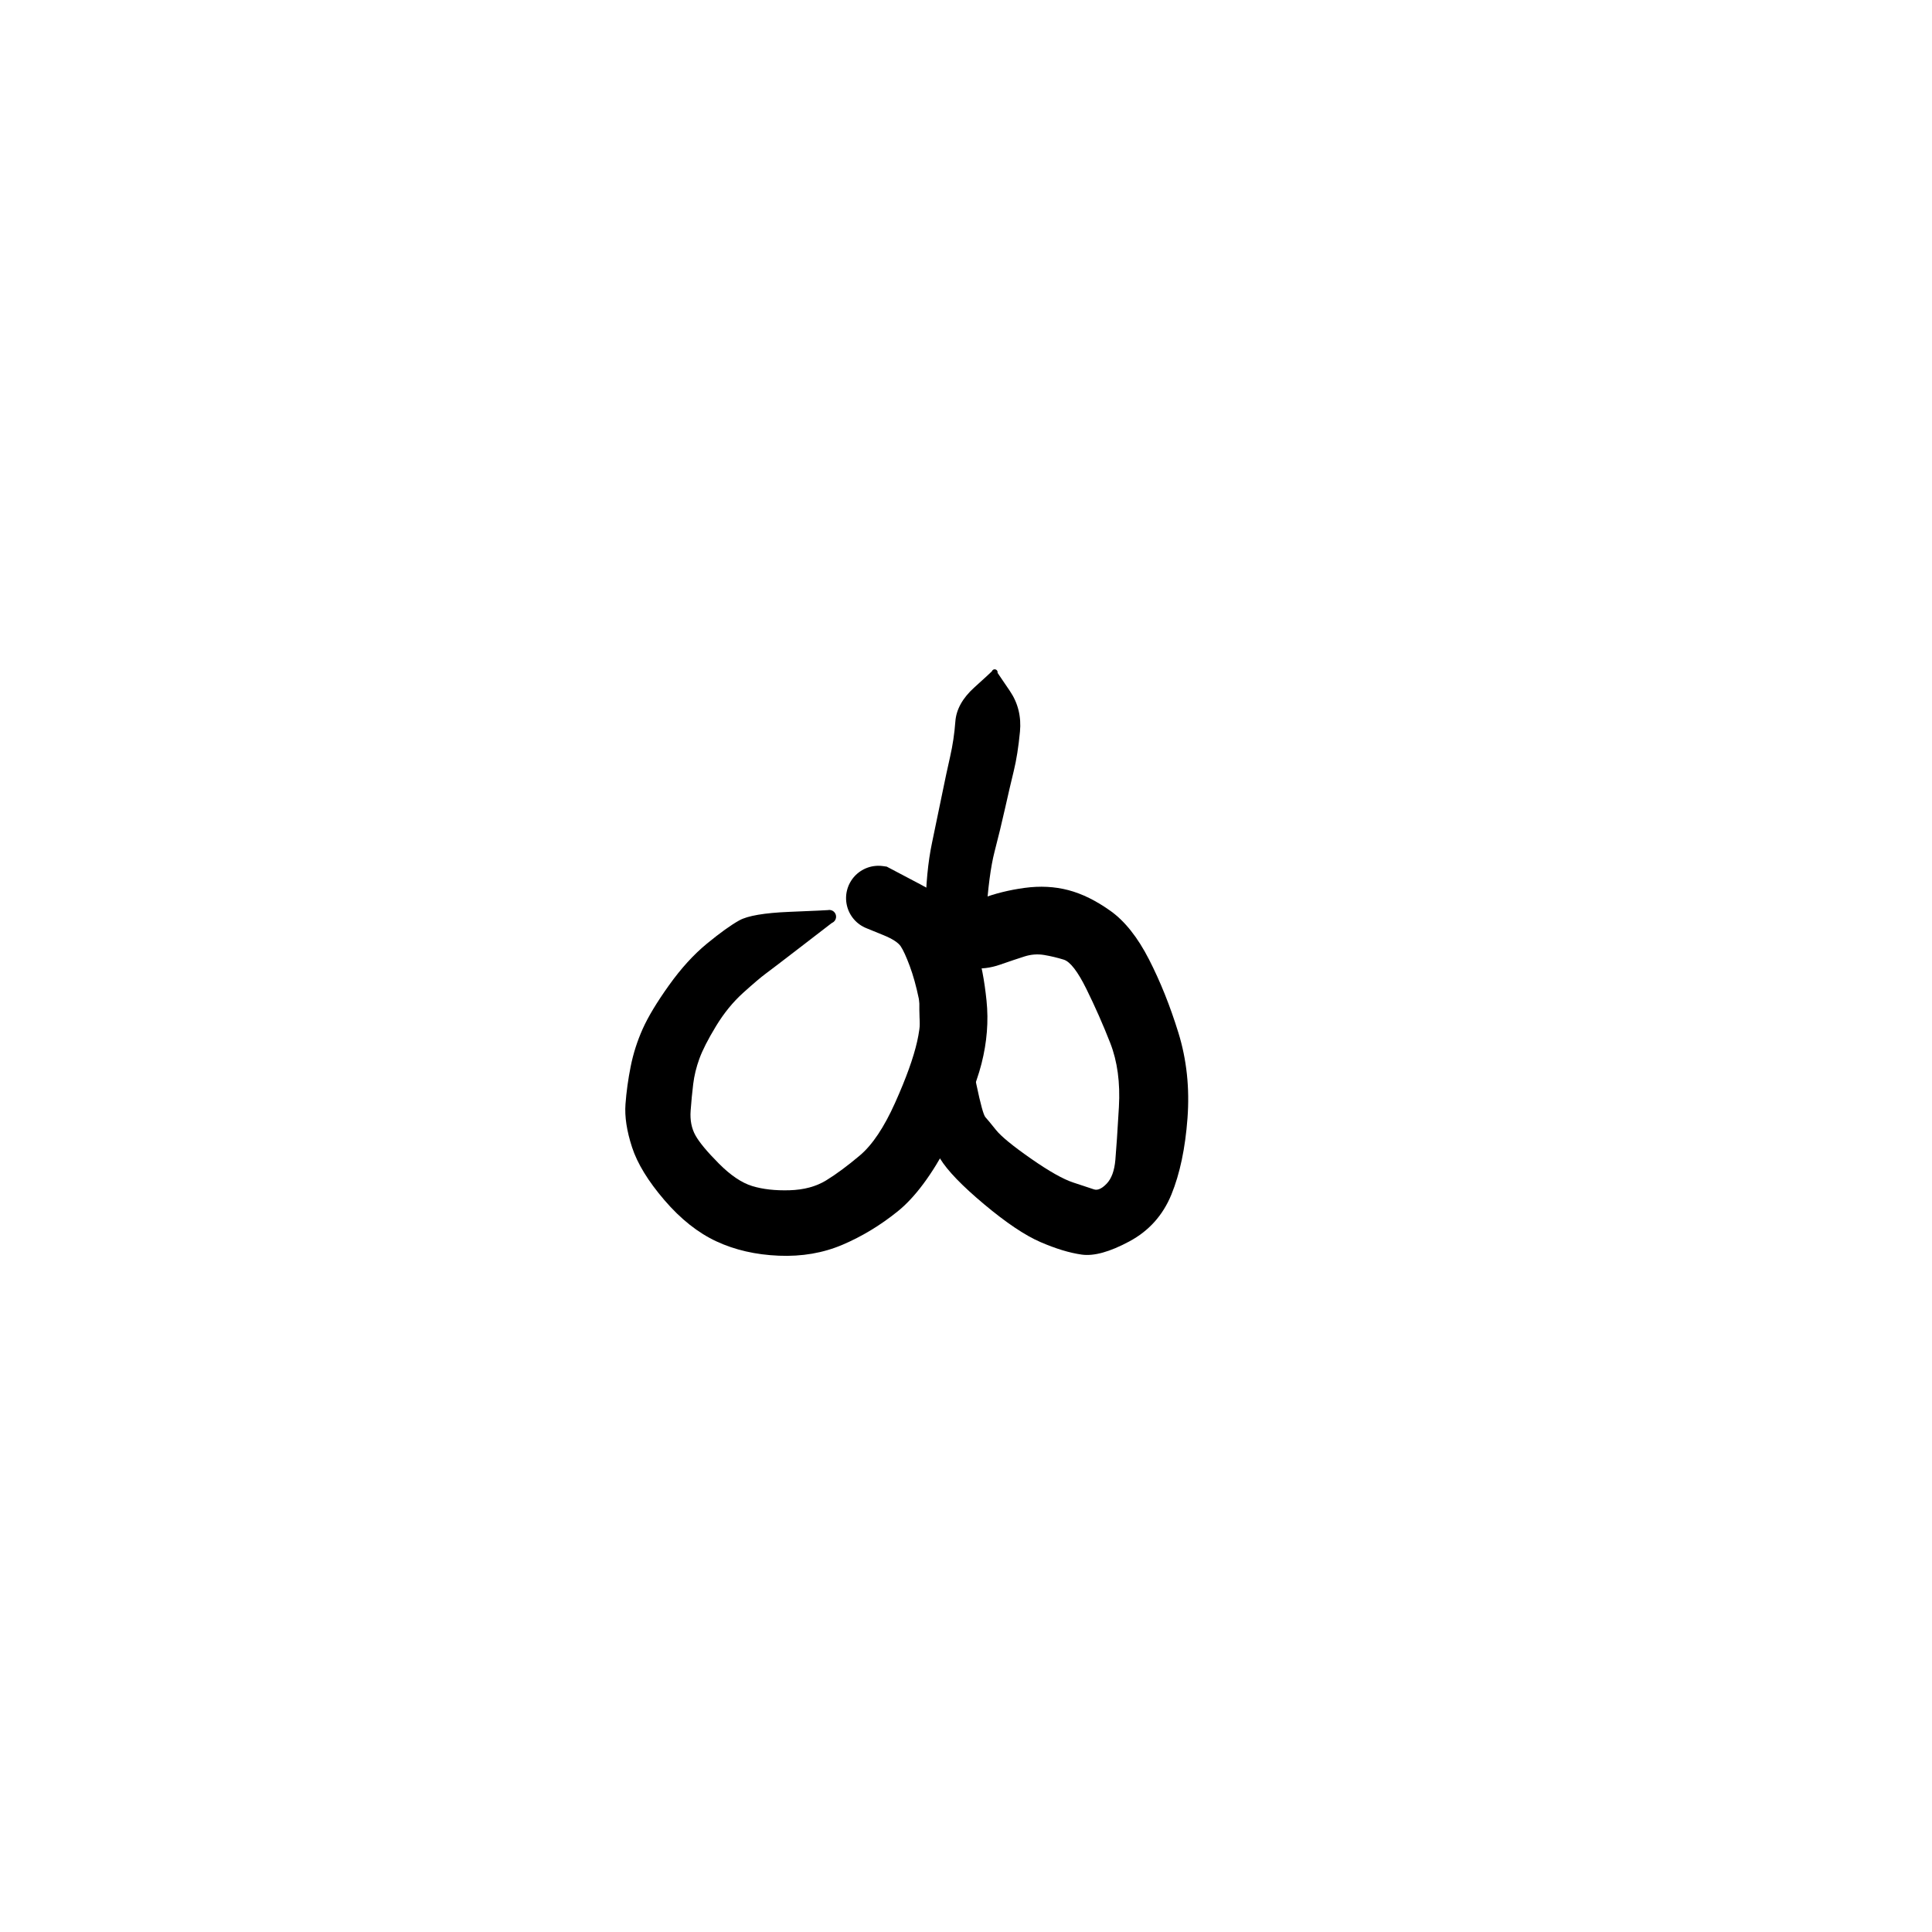 <?xml version="1.0" encoding="utf-8"?>
<!-- Generator: SketchAPI 2022.10.18.0 https://api.sketch.io -->
<svg version="1.1" xmlns="http://www.w3.org/2000/svg" xmlns:xlink="http://www.w3.org/1999/xlink" xmlns:sketchjs="https://sketch.io/dtd/" sketchjs:metadata="eyJuYW1lIjoiRHJhd2luZy0xNi5za2V0Y2hwYWQiLCJzdXJmYWNlIjp7ImlzUGFpbnQiOnRydWUsIm1ldGhvZCI6ImZpbGwiLCJibGVuZCI6Im5vcm1hbCIsImVuYWJsZWQiOnRydWUsIm9wYWNpdHkiOjEsInR5cGUiOiJwYXR0ZXJuIiwicGF0dGVybiI6eyJ0eXBlIjoicGF0dGVybiIsInJlZmxlY3QiOiJuby1yZWZsZWN0IiwicmVwZWF0IjoicmVwZWF0Iiwic21vb3RoaW5nIjpmYWxzZSwic3JjIjoidHJhbnNwYXJlbnRMaWdodCIsInN4IjoxLCJzeSI6MSwieDAiOjAuNSwieDEiOjEsInkwIjowLjUsInkxIjoxfSwiaXNGaWxsIjp0cnVlfSwiY2xpcFBhdGgiOnsiZW5hYmxlZCI6dHJ1ZSwic3R5bGUiOnsic3Ryb2tlU3R5bGUiOiJibGFjayIsImxpbmVXaWR0aCI6MX19LCJkZXNjcmlwdGlvbiI6Ik1hZGUgd2l0aCBTa2V0Y2hwYWQiLCJtZXRhZGF0YSI6e30sImV4cG9ydERQSSI6NzIsImV4cG9ydEZvcm1hdCI6InBuZyIsImV4cG9ydFF1YWxpdHkiOjAuOTUsInVuaXRzIjoicHgiLCJ3aWR0aCI6NjAwLCJoZWlnaHQiOjYwMCwicGFnZXMiOlt7IndpZHRoIjo2MDAsImhlaWdodCI6NjAwfV0sInV1aWQiOiJkNjZhZWJhNi1lYWFkLTQ3YmItOTEwZi1lOWFmNTM2OTZlYWIifQ==" width="600" height="600" viewBox="0 0 600 600">
<g style="mix-blend-mode: source-over;" sketchjs:tool="pen" transform="matrix(2.577,0,0,2.577,277.028,194.937)">
	<g sketchjs:uid="1">
		<g sketchjs:uid="2" style="paint-order: stroke fill markers;">
			<path d="M 3.782 53.209Q 3.782 53.209 3.44 49.029Q 3.098 44.85 3.532 41.846Q 3.965 38.842 4.031 34.097Q 4.096 29.352 4.815 25.94Q 5.534 22.527 6.033 20.062Q 6.532 17.597 7.001 15.54Q 7.469 13.484 7.632 11.303Q 7.794 9.122 9.908 7.209Q 12.021 5.296 12.035 5.255Q 12.049 5.215 12.072 5.179Q 12.095 5.142 12.126 5.113Q 12.158 5.083 12.195 5.062Q 12.232 5.041 12.274 5.029Q 12.315 5.017 12.358 5.016Q 12.401 5.014 12.443 5.023Q 12.485 5.032 12.524 5.051Q 12.563 5.07 12.596 5.097Q 12.629 5.125 12.655 5.159Q 12.68 5.194 12.697 5.233Q 12.714 5.273 12.72 5.316Q 12.727 5.358 12.723 5.401Q 12.719 5.444 12.719 5.444Q 12.719 5.444 14.199 7.623Q 15.678 9.802 15.416 12.544Q 15.154 15.285 14.672 17.257Q 14.19 19.229 13.625 21.753Q 13.061 24.277 12.359 26.978Q 11.657 29.678 11.327 34.86Q 10.997 40.042 10.397 43.054Q 9.797 46.067 8.008 49.859Q 6.218 53.651 6.174 53.794Q 6.13 53.936 6.053 54.064Q 5.976 54.192 5.871 54.298Q 5.765 54.404 5.638 54.481Q 5.51 54.558 5.368 54.603Q 5.225 54.648 5.076 54.657Q 4.927 54.666 4.78 54.639Q 4.633 54.613 4.497 54.552Q 4.361 54.491 4.243 54.399Q 4.126 54.307 4.034 54.19Q 3.941 54.072 3.88 53.936Q 3.818 53.8 3.791 53.653Q 3.764 53.507 3.773 53.358Q 3.782 53.209 3.782 53.209" sketchjs:uid="3" style="fill: #000000;"/>
		</g>
	</g>
</g>
<g style="mix-blend-mode: source-over;" sketchjs:tool="pen" transform="matrix(2.577,0,0,2.577,191.148,266.031)">
	<g sketchjs:uid="1">
		<g sketchjs:uid="2" style="paint-order: stroke fill markers;">
			<path d="M 26.05 8.012Q 26.05 8.012 22.47 10.769Q 18.889 13.526 18.073 14.127Q 17.257 14.727 15.4 16.399Q 13.542 18.071 12.105 20.442Q 10.667 22.814 10.108 24.356Q 9.549 25.898 9.365 27.403Q 9.181 28.908 9.055 30.616Q 8.929 32.325 9.633 33.59Q 10.336 34.856 12.458 36.99Q 14.58 39.123 16.484 39.703Q 18.388 40.283 20.978 40.207Q 23.569 40.131 25.385 39.019Q 27.201 37.907 29.451 36.01Q 31.701 34.113 33.696 29.664Q 35.691 25.215 36.353 22.278Q 37.016 19.342 36.549 17.098Q 36.082 14.853 35.455 13.173Q 34.828 11.493 34.376 10.814Q 33.924 10.135 32.305 9.469Q 30.686 8.804 30.246 8.629Q 29.806 8.454 29.42 8.179Q 29.035 7.904 28.726 7.544Q 28.418 7.185 28.204 6.762Q 27.991 6.34 27.885 5.878Q 27.779 5.417 27.786 4.943Q 27.793 4.47 27.914 4.012Q 28.034 3.554 28.261 3.138Q 28.488 2.722 28.807 2.372Q 29.127 2.023 29.521 1.76Q 29.915 1.497 30.36 1.336Q 30.805 1.175 31.276 1.126Q 31.747 1.076 32.216 1.14Q 32.686 1.205 32.685 1.205Q 32.685 1.205 36.743 3.344Q 40.8 5.484 41.758 7.101Q 42.717 8.718 43.524 11.183Q 44.332 13.649 44.714 17.362Q 45.096 21.074 44.11 24.947Q 43.124 28.82 40.125 34.531Q 37.127 40.243 33.997 42.76Q 30.868 45.278 27.361 46.773Q 23.855 48.268 19.679 48.094Q 15.502 47.921 12.168 46.371Q 8.833 44.821 5.894 41.397Q 2.956 37.972 1.996 35.03Q 1.036 32.087 1.203 29.837Q 1.37 27.587 1.834 25.272Q 2.297 22.958 3.276 20.765Q 4.255 18.573 6.443 15.51Q 8.63 12.447 11.016 10.488Q 13.403 8.528 14.916 7.686Q 16.43 6.843 20.96 6.656Q 25.49 6.468 25.586 6.446Q 25.683 6.424 25.782 6.425Q 25.881 6.427 25.976 6.452Q 26.072 6.477 26.159 6.524Q 26.246 6.571 26.319 6.638Q 26.392 6.705 26.447 6.787Q 26.502 6.869 26.536 6.962Q 26.57 7.055 26.58 7.153Q 26.591 7.252 26.577 7.35Q 26.564 7.448 26.528 7.54Q 26.491 7.632 26.434 7.712Q 26.377 7.793 26.302 7.858Q 26.227 7.922 26.138 7.967Q 26.05 8.012 26.05 8.012" sketchjs:uid="3" style="fill: #000000;"/>
		</g>
	</g>
</g>
<g style="mix-blend-mode: source-over;" sketchjs:tool="pen" transform="matrix(2.577,0,0,2.577,280.323,272.278)">
	<g sketchjs:uid="1">
		<g sketchjs:uid="2" style="paint-order: stroke fill markers;">
			<path d="M 8.16 21.564Q 8.16 21.564 8.9 25.088Q 9.64 28.613 9.976 28.979Q 10.313 29.345 11.25 30.517Q 12.188 31.688 15.474 33.978Q 18.761 36.268 20.573 36.855Q 22.386 37.442 23.045 37.673Q 23.703 37.904 24.584 36.993Q 25.464 36.082 25.636 34.123Q 25.807 32.164 26.062 27.757Q 26.316 23.35 25.016 20.03Q 23.715 16.709 22.147 13.531Q 20.578 10.352 19.415 9.992Q 18.252 9.632 17.062 9.431Q 15.872 9.23 14.686 9.607Q 13.499 9.984 11.741 10.596Q 9.983 11.208 8.304 11.008Q 6.624 10.807 6.351 10.95Q 6.077 11.093 5.778 11.166Q 5.478 11.24 5.169 11.239Q 4.86 11.239 4.561 11.164Q 4.261 11.09 3.988 10.946Q 3.715 10.802 3.485 10.597Q 3.254 10.392 3.079 10.138Q 2.904 9.884 2.795 9.595Q 2.686 9.306 2.65 9Q 2.613 8.693 2.651 8.387Q 2.689 8.081 2.799 7.792Q 2.909 7.504 3.084 7.25Q 3.26 6.996 3.491 6.792Q 3.723 6.588 3.723 6.588Q 3.723 6.588 5.445 5.057Q 7.167 3.526 9.538 2.624Q 11.909 1.723 14.7 1.344Q 17.49 0.965 19.972 1.615Q 22.453 2.266 25.048 4.118Q 27.644 5.971 29.688 9.961Q 31.733 13.951 33.233 18.805Q 34.733 23.659 34.328 29.096Q 33.924 34.534 32.392 38.29Q 30.86 42.046 27.324 43.946Q 23.788 45.847 21.582 45.537Q 19.375 45.227 16.595 44.021Q 13.814 42.816 9.824 39.475Q 5.833 36.134 4.504 33.956Q 3.175 31.777 2.794 29.962Q 2.412 28.147 3.846 24.712Q 5.28 21.276 5.318 21.106Q 5.356 20.936 5.434 20.78Q 5.512 20.624 5.625 20.491Q 5.737 20.358 5.879 20.256Q 6.02 20.153 6.182 20.088Q 6.344 20.023 6.516 19.998Q 6.689 19.973 6.863 19.991Q 7.036 20.008 7.201 20.066Q 7.365 20.125 7.511 20.221Q 7.656 20.317 7.775 20.445Q 7.893 20.573 7.977 20.725Q 8.062 20.878 8.107 21.047Q 8.152 21.215 8.156 21.389Q 8.16 21.564 8.16 21.564" sketchjs:uid="3" style="fill: #000000;"/>
		</g>
	</g>
</g>
</svg>